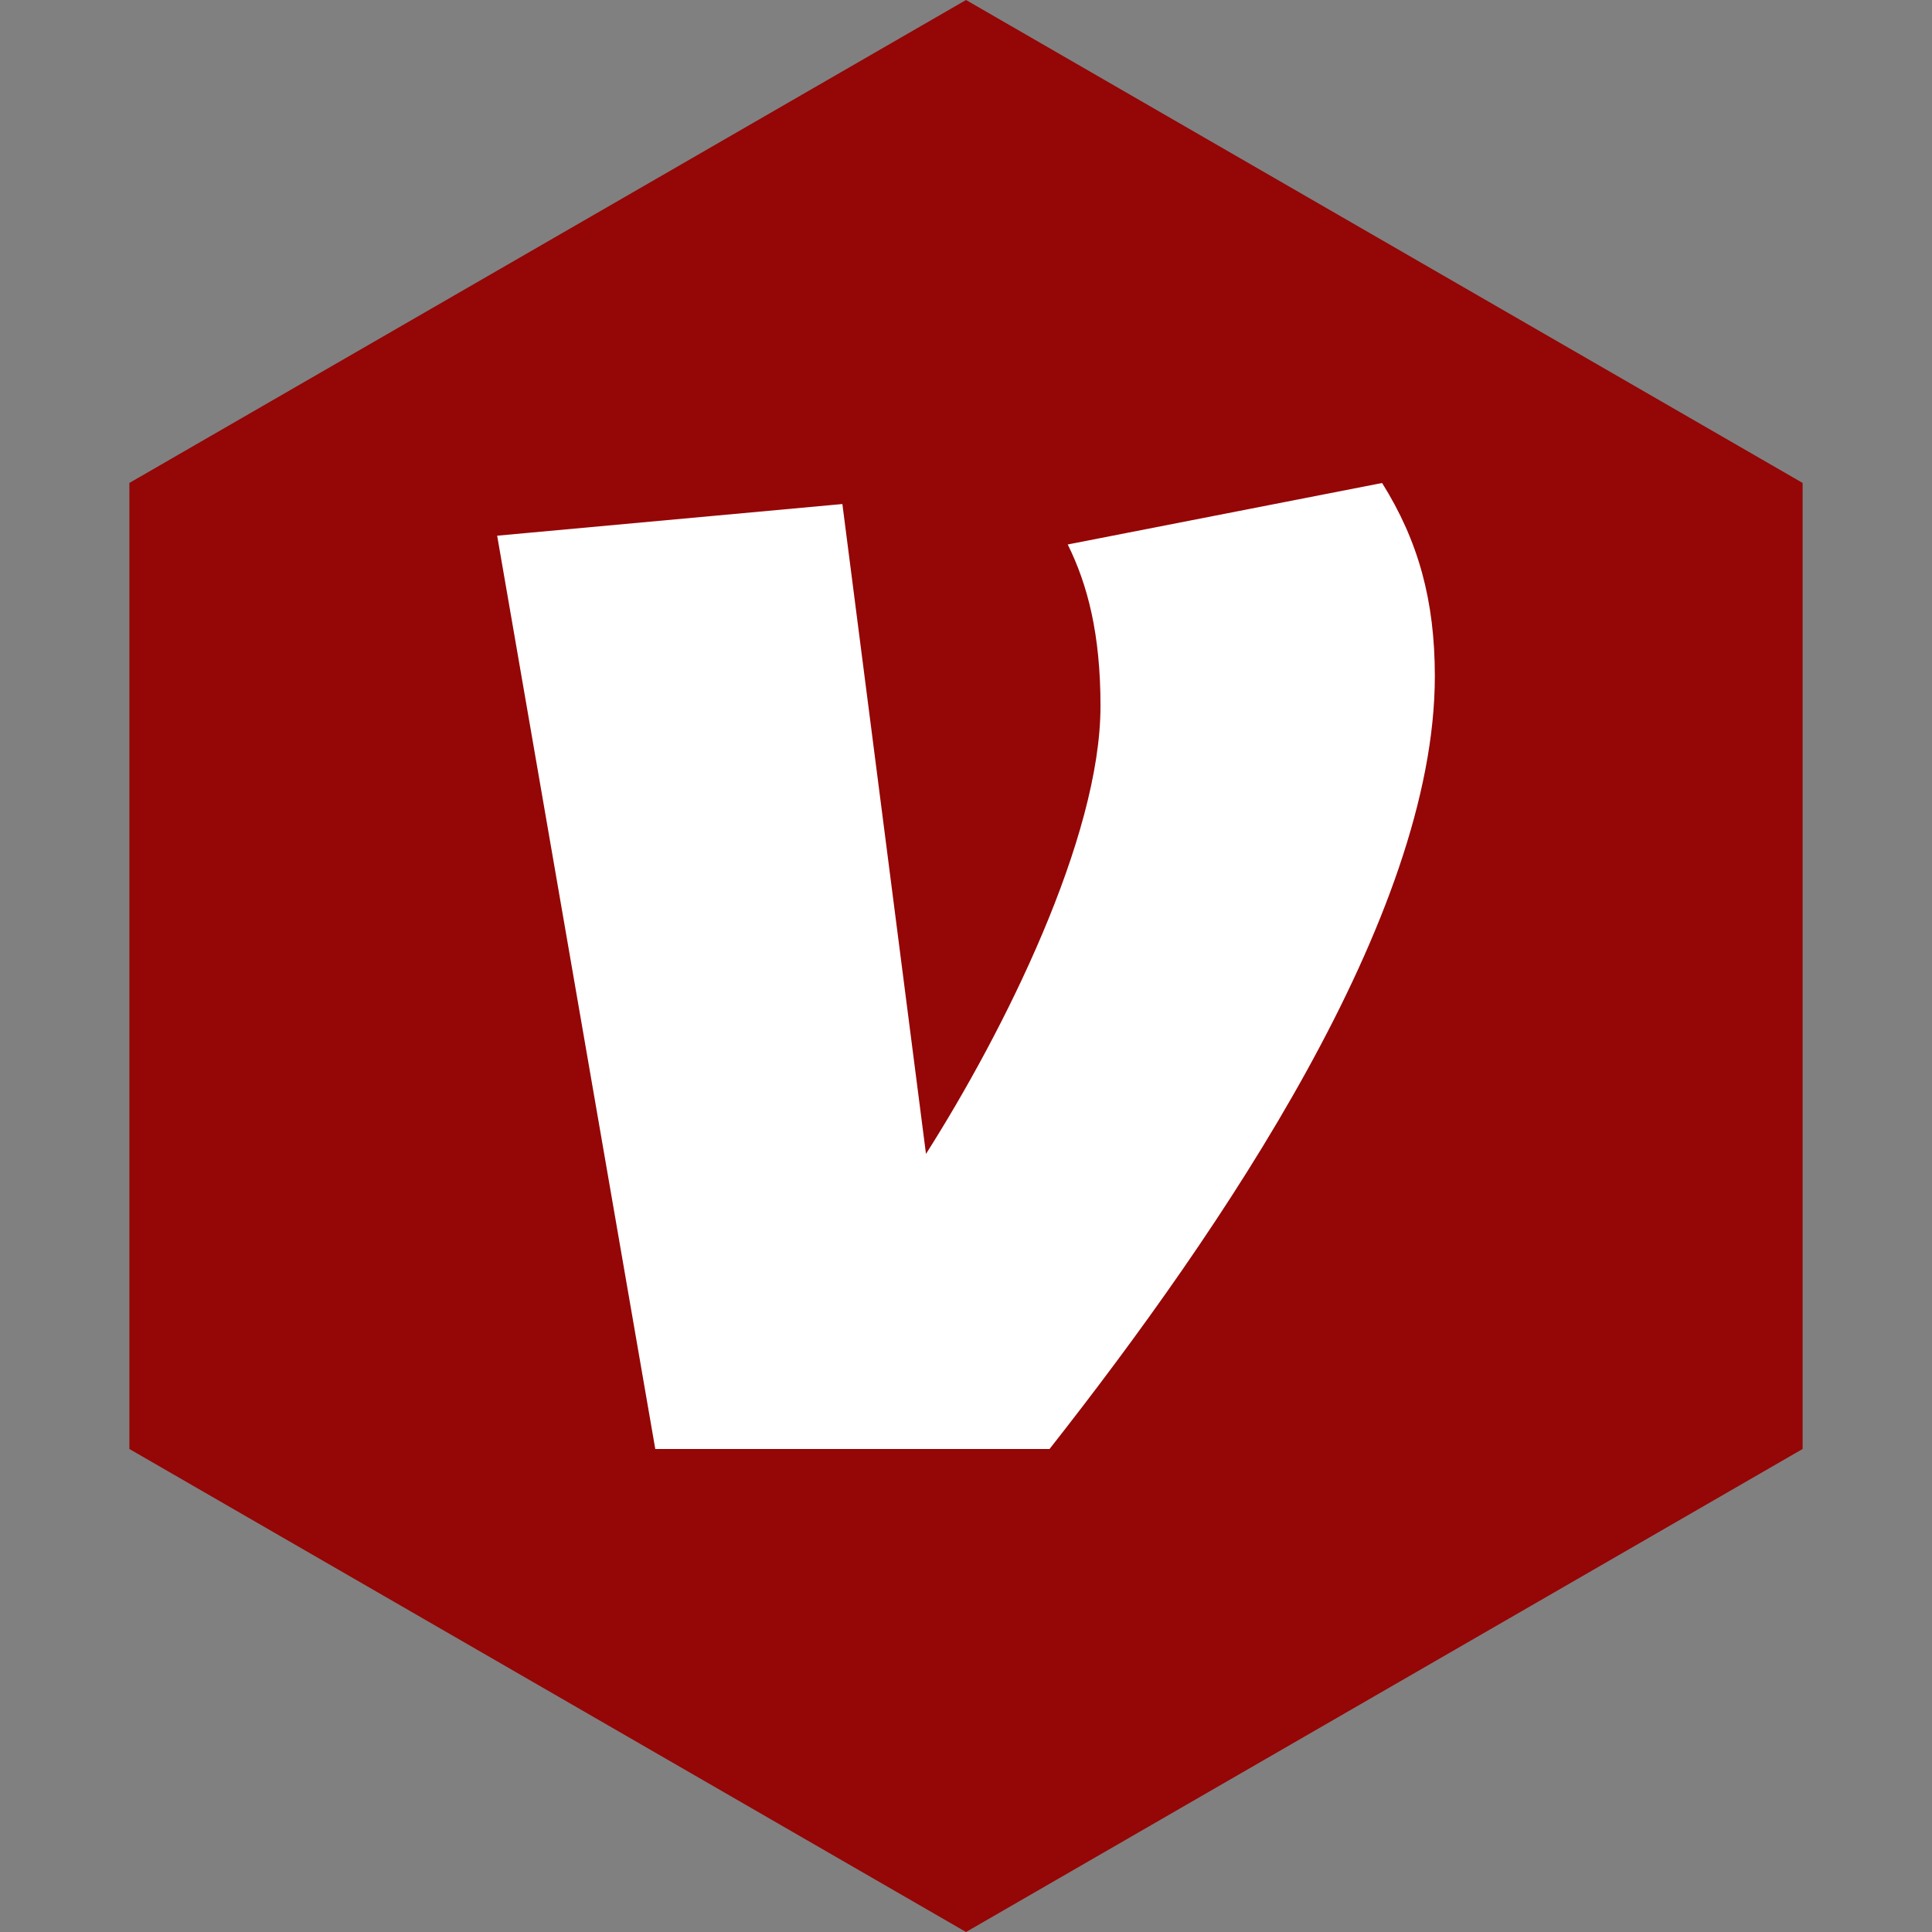 <?xml version="1.0" encoding="UTF-8" standalone="no"?><!-- Generator: Gravit.io --><svg xmlns="http://www.w3.org/2000/svg" xmlns:xlink="http://www.w3.org/1999/xlink" style="isolation:isolate" viewBox="0 0 512 512" width="512pt" height="512pt"><rect x="0" y="0" width="512" height="512" fill="#808080" stroke="none"/><defs><clipPath id="_clipPath_CVtEnJp75LNF0oYekAuf5xMljWgVUcbM"><rect width="512" height="512"/></clipPath></defs><g clip-path="url(#_clipPath_CVtEnJp75LNF0oYekAuf5xMljWgVUcbM)"><path d="M 477.714 383.995 L 256.005 512 L 34.286 383.995 L 34.286 127.985 L 256.005 0 L 477.714 127.985 L 477.714 383.995 Z" fill-rule="evenodd" fill="rgb(149,6,6)" /><path d=" M 366.271 128 C 375.905 143.368 380.247 159.198 380.247 179.194 C 380.247 242.971 323.885 325.823 278.141 384 L 173.656 384 L 131.753 141.964 L 223.239 133.574 L 245.395 305.798 C 266.096 273.221 291.642 222.027 291.642 187.124 C 291.642 168.018 288.254 155.006 282.958 144.291 L 366.271 128 Z " fill="rgb(255,255,255)"/></g></svg>